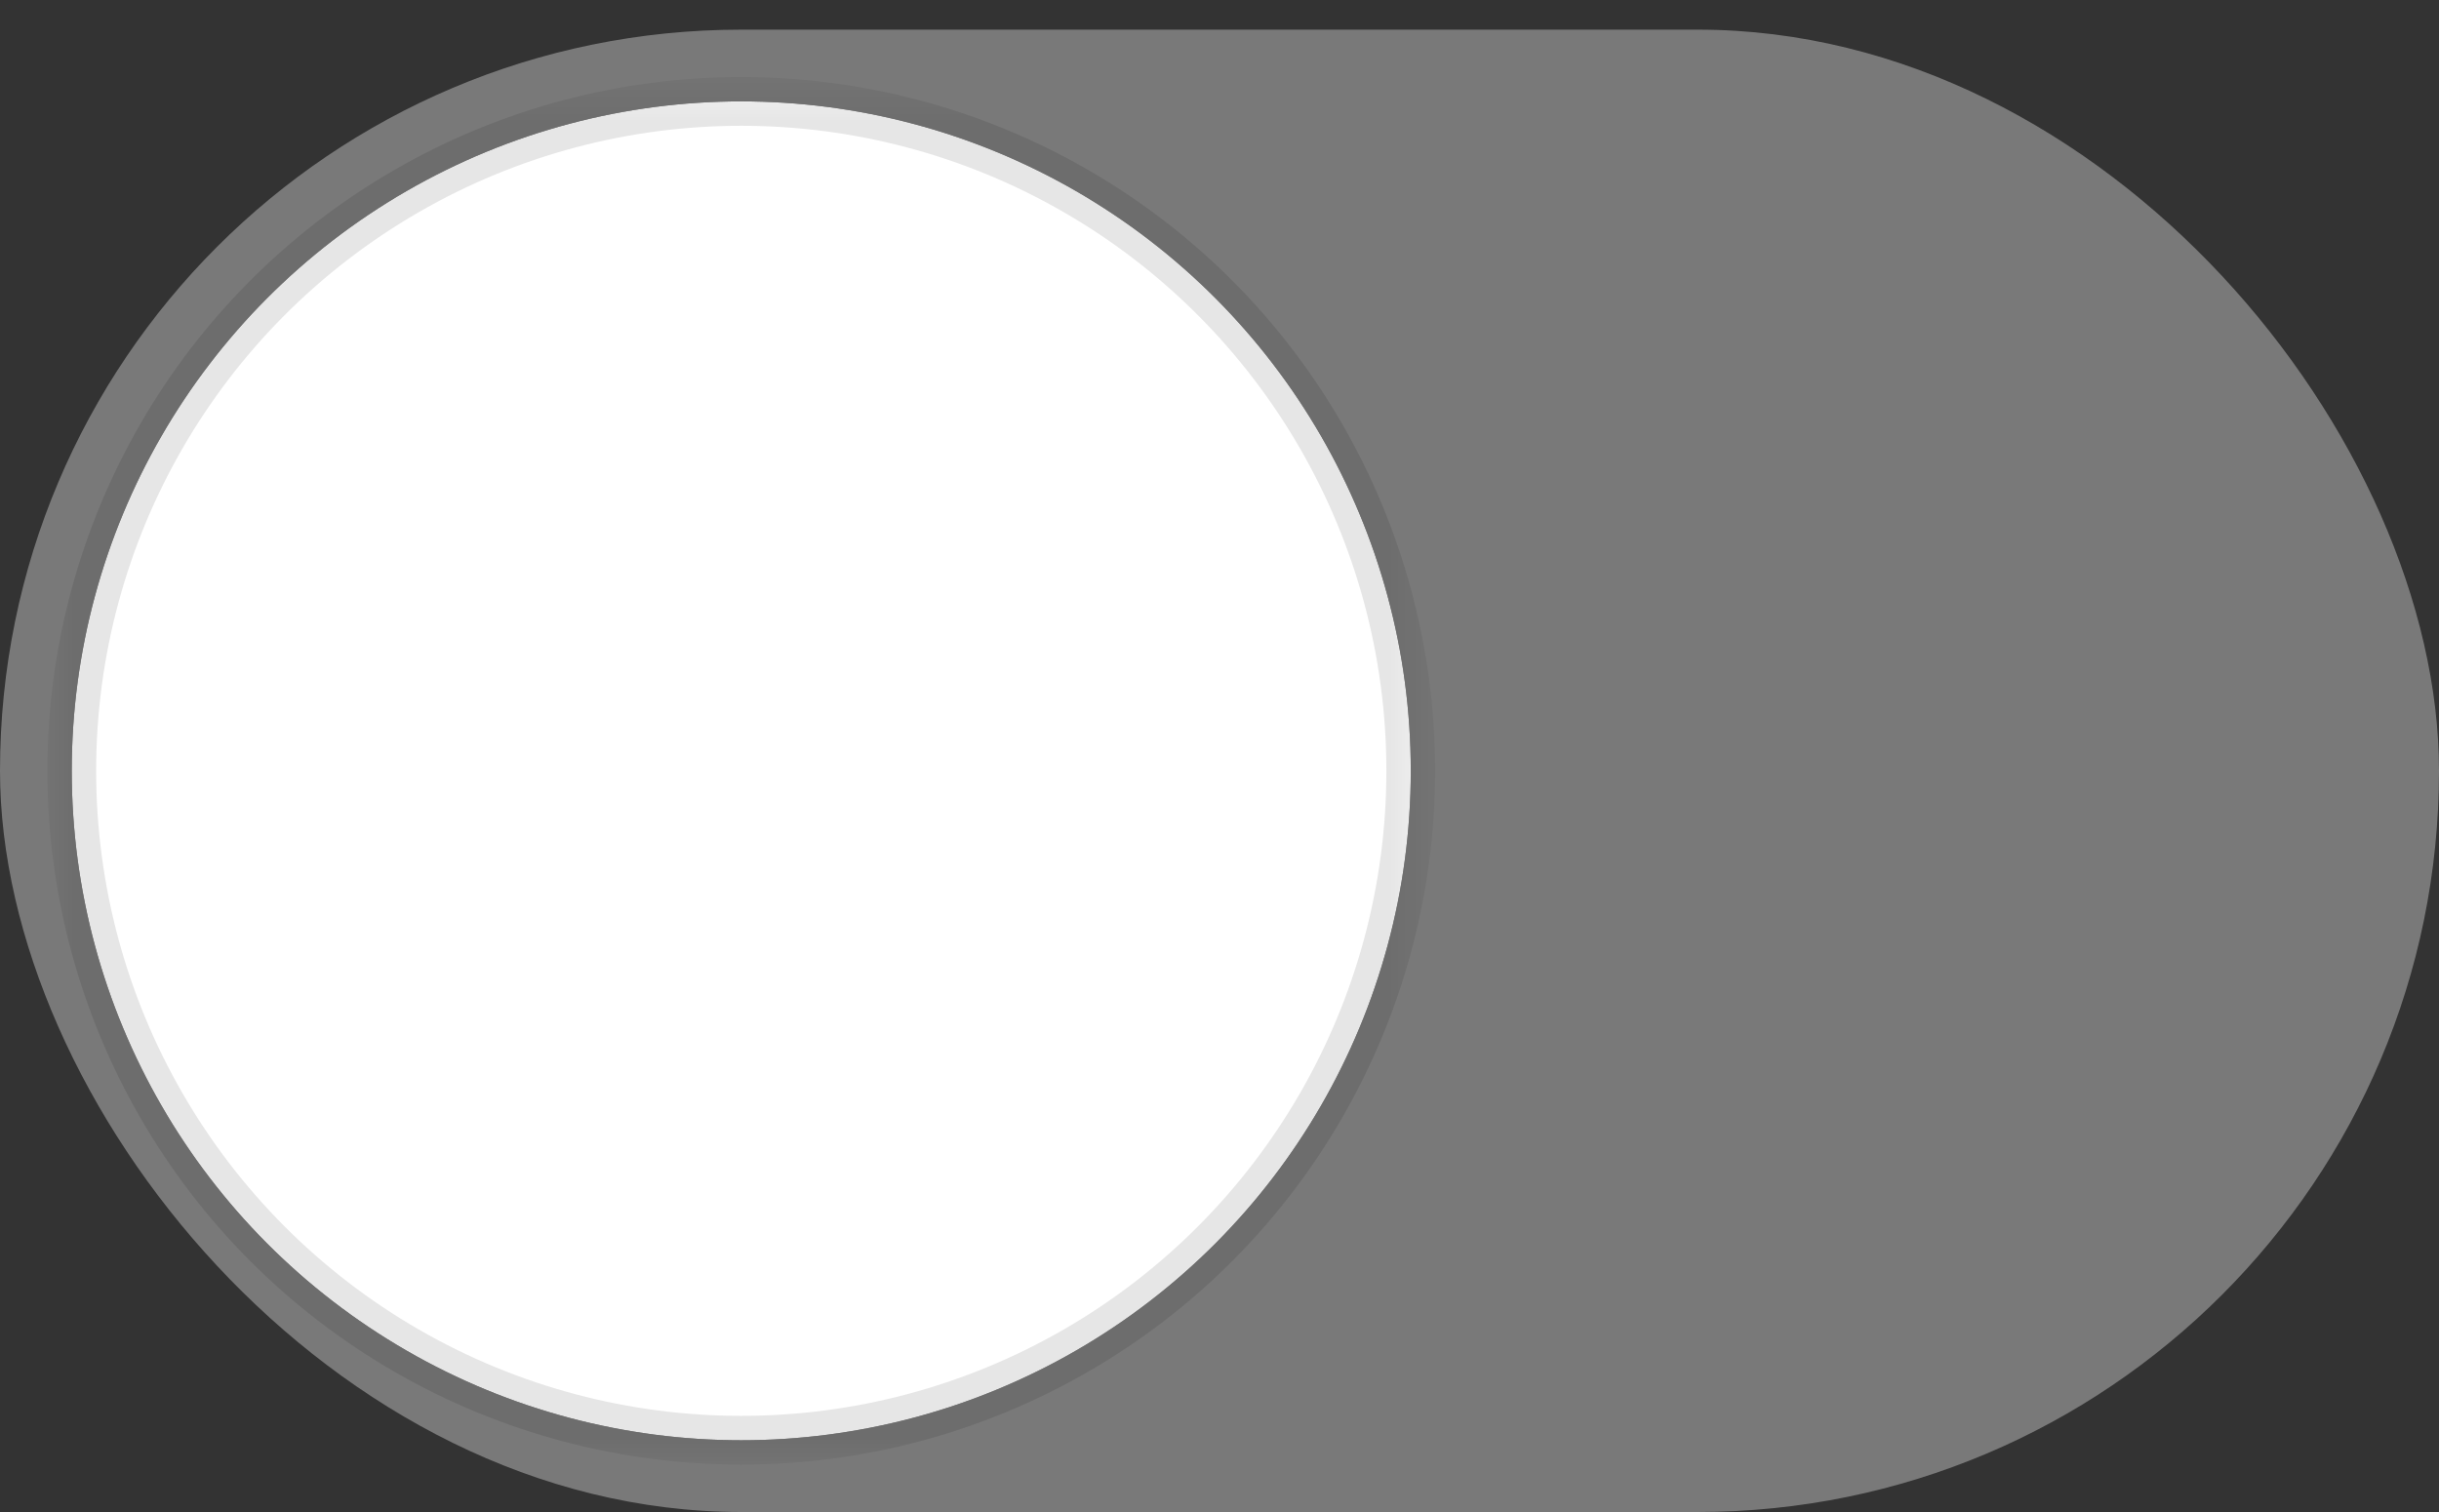 <?xml version="1.0" encoding="UTF-8"?>
<svg width="50px" height="31px" viewBox="0 0 50 31" version="1.1" xmlns="http://www.w3.org/2000/svg" xmlns:xlink="http://www.w3.org/1999/xlink">
    <rect x="0" y="0" width="50" height="31" fill="#333333" stroke="none"/>
    <!-- Generator: Sketch 42 (36781) - http://www.bohemiancoding.com/sketch -->
    <title>Float</title>
    <desc>Created with Sketch.</desc>
    <defs>
        <rect id="path-1" x="0.578" y="0.971" width="28.451" height="28.451"></rect>
        <circle id="path-3" cx="14.804" cy="15.196" r="13.725"></circle>
    </defs>
    <g id="Page-1" stroke="none" stroke-width="1" fill="none" fill-rule="evenodd">
        <g id="Float" transform="translate(25, 15.5) scale(-1, -1) translate(-25, -15.5) ">
            <g id="Page-1">
                <g id="iPad-Landscape">
                    <g id="Light-Key">
                        <g id="Float">
                            <rect id="Green-Background" fill="#9B9B9B" fill-rule="nonzero" opacity="0.68" x="0" y="0" width="50" height="30.392" rx="15.196"></rect>
                            <g id="Knob" transform="translate(20, 0)">
                                <g id="path-1-link" transform="translate(1, 1)" fill-rule="nonzero" fill="#000000">
                                    <circle id="path-1" cx="13.804" cy="14.196" r="13.725"></circle>
                                </g>
                                <g id="path-1-link" transform="translate(1, 1)" fill="#FFFFFF">
                                    <circle id="path-1" cx="13.804" cy="14.196" r="13.725"></circle>
                                </g>
                                <g id="path-1-link">
                                    <g id="path-1-Clipped">
                                        <mask id="mask-2" fill="white">
                                            <use xlink:href="#path-1"></use>
                                        </mask>
                                        <g id="Rectangle-path"></g>
                                        <circle id="path-1" stroke-opacity="0.1" stroke="#000000" mask="url(#mask-2)" cx="14.804" cy="15.196" r="13.725"></circle>
                                        <mask id="mask-4" fill="white">
                                            <use xlink:href="#path-3"></use>
                                        </mask>
                                        <g id="path-1"></g>
                                    </g>
                                </g>
                            </g>
                        </g>
                    </g>
                </g>
            </g>
        </g>
    </g>
</svg>